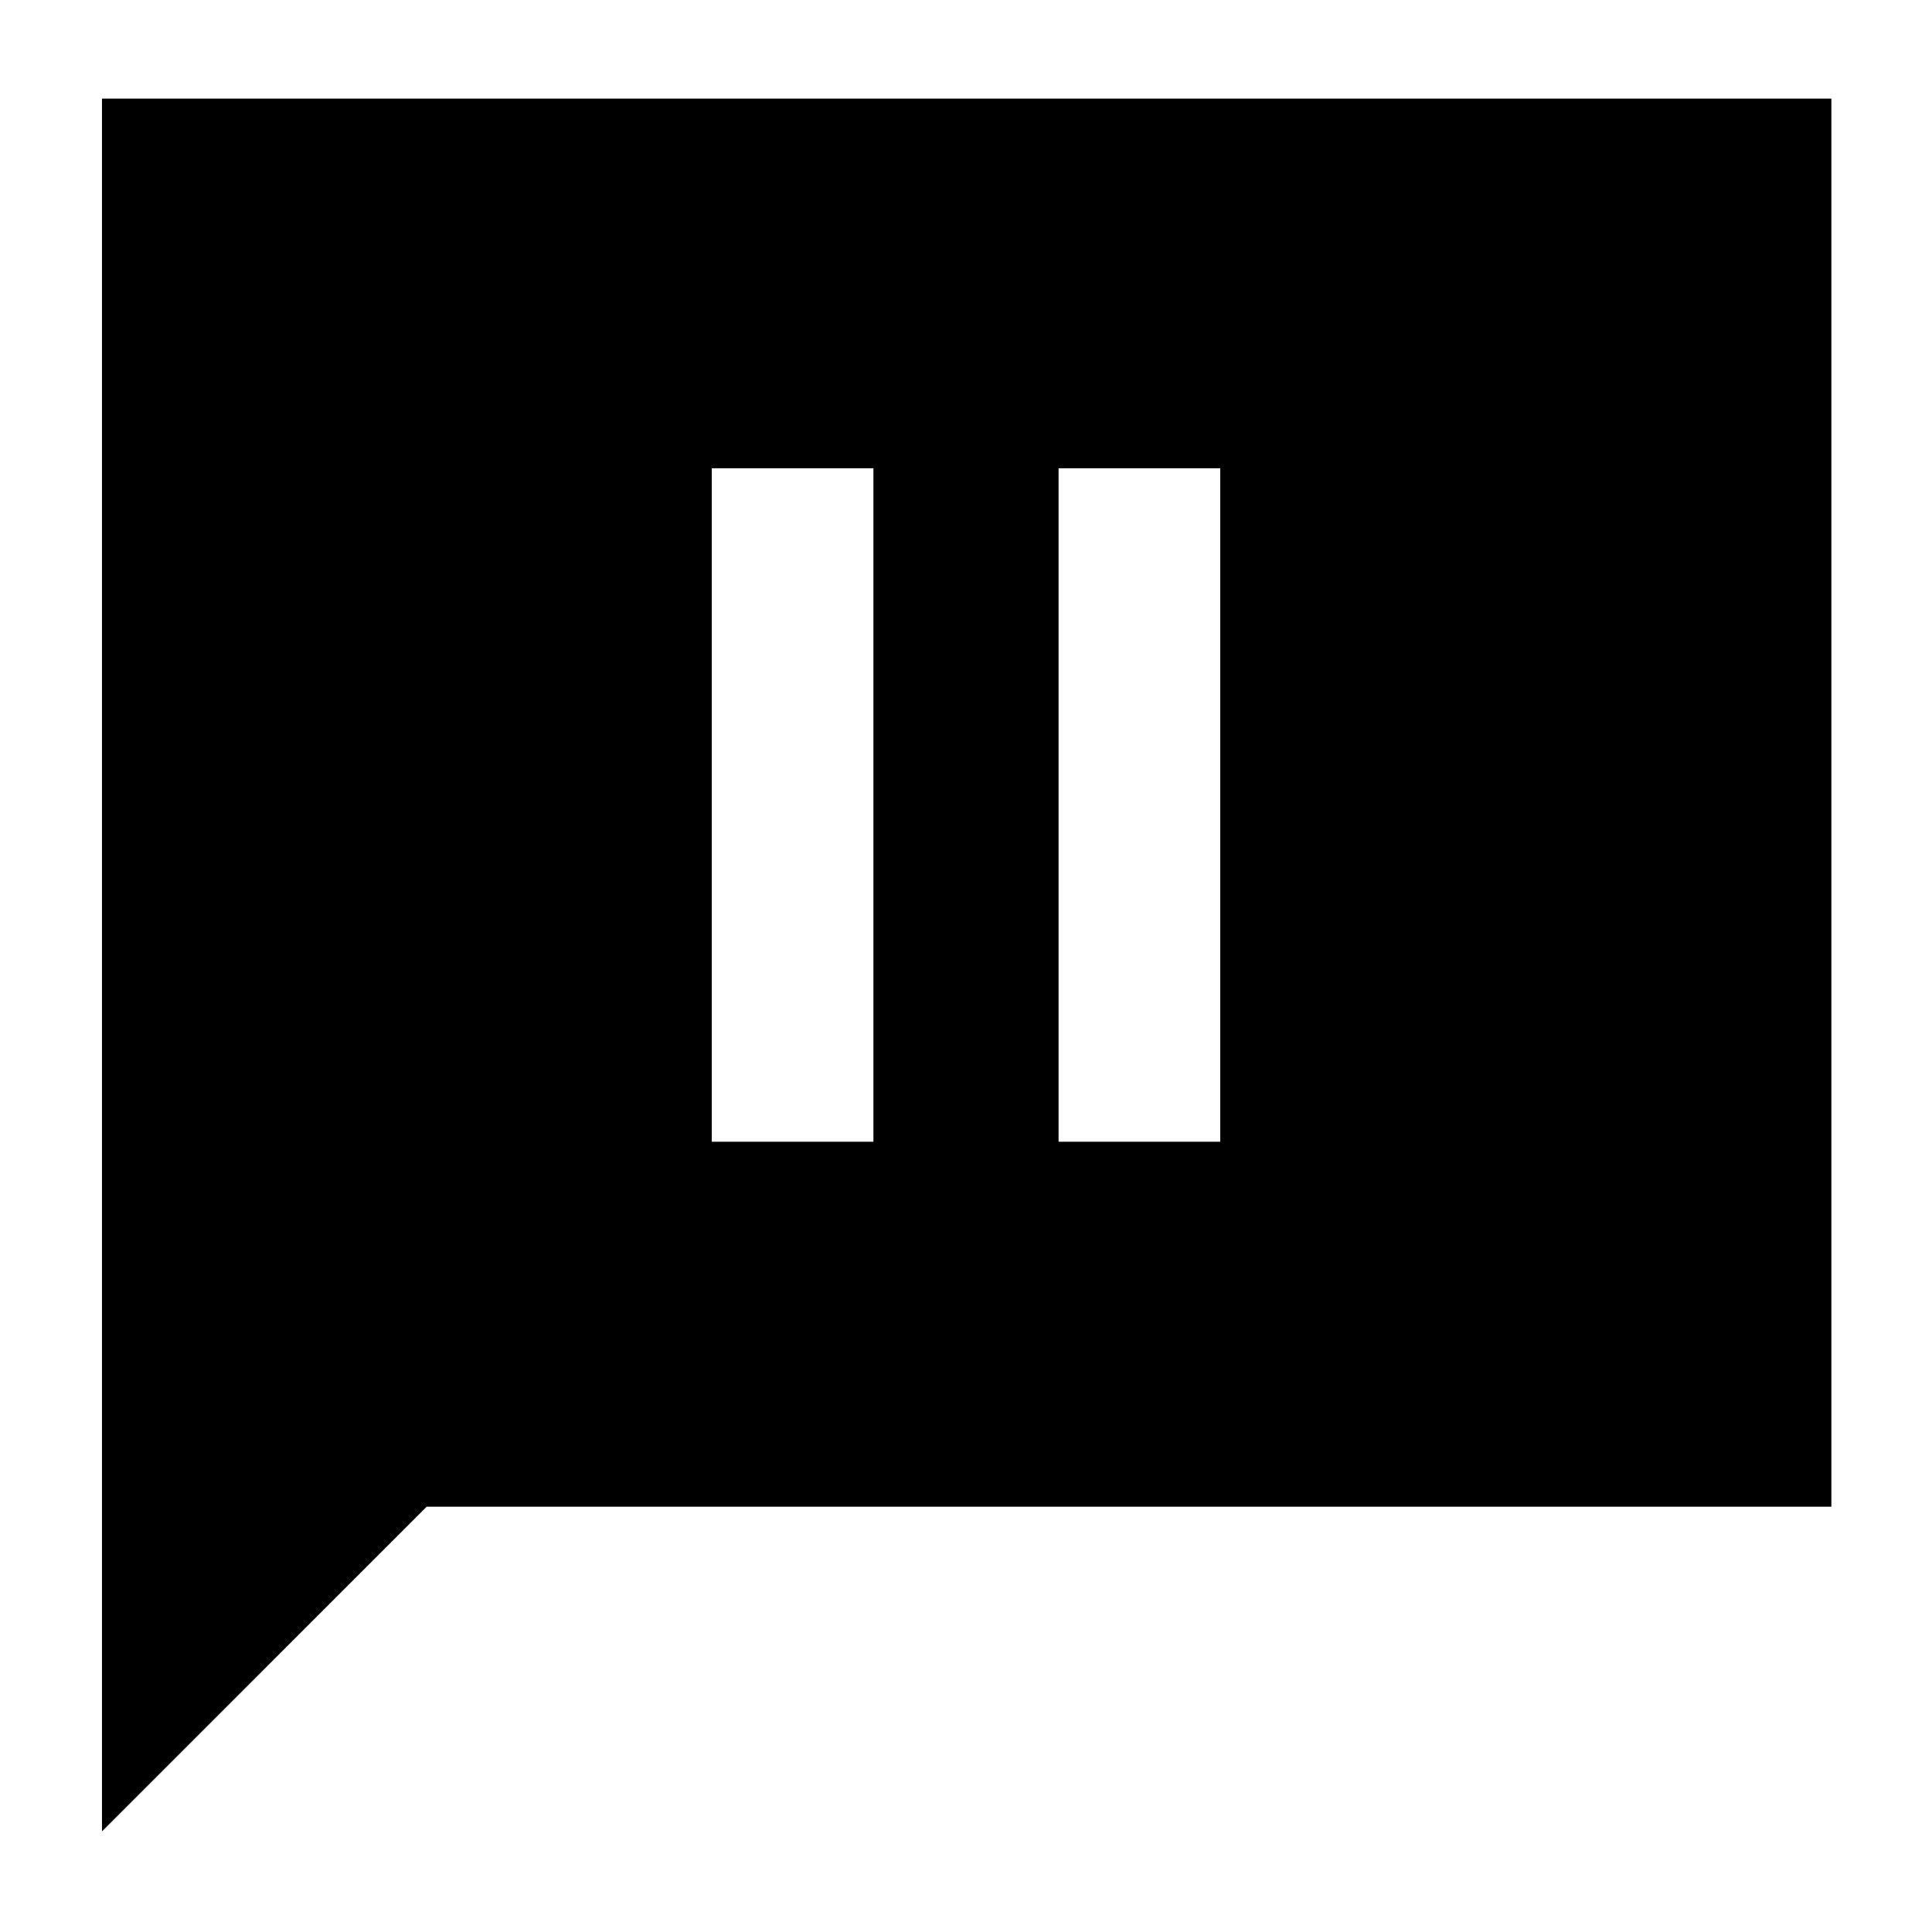 <svg xmlns="http://www.w3.org/2000/svg" height="40" viewBox="0 -960 960 960" width="40"><path d="M353.67-392.67H434v-334.66h-80.33v334.66Zm172.33 0h80.33v-334.66H526v334.66ZM50.67-50v-861H910v699.67H212L50.67-50Z"/></svg>